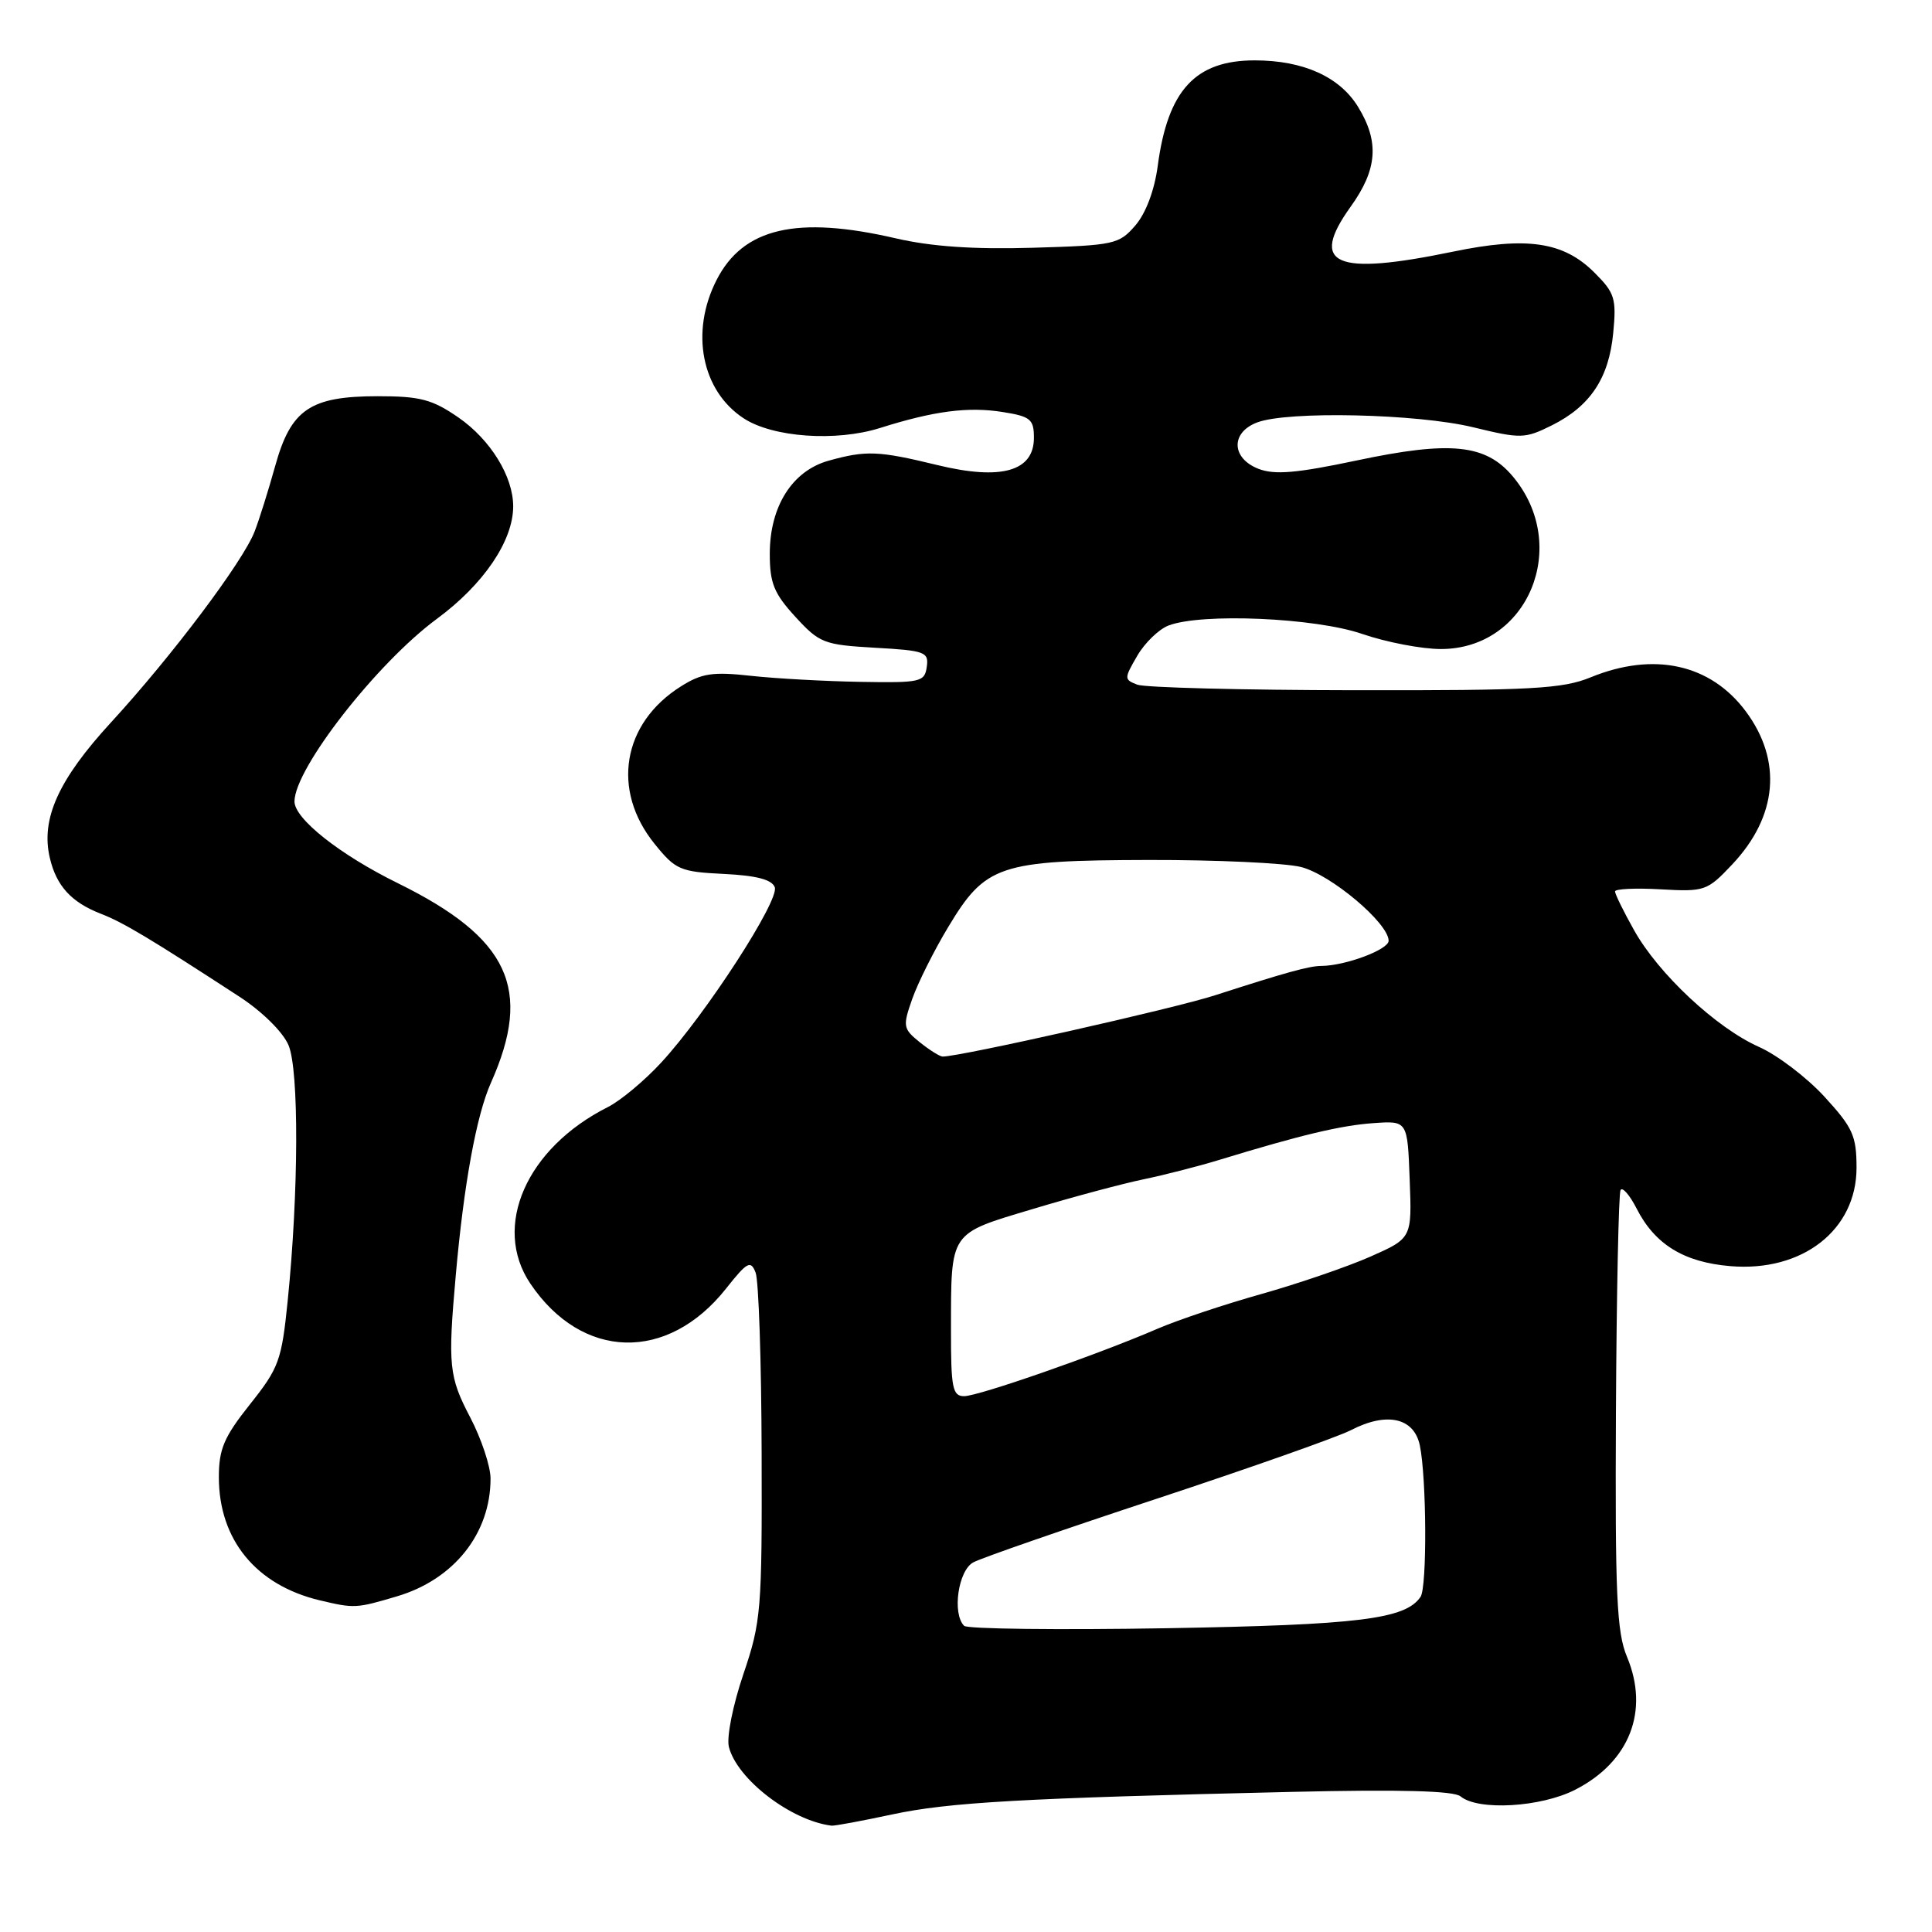 <?xml version="1.0" encoding="UTF-8" standalone="no"?>
<!DOCTYPE svg PUBLIC "-//W3C//DTD SVG 1.1//EN" "http://www.w3.org/Graphics/SVG/1.1/DTD/svg11.dtd" >
<svg xmlns="http://www.w3.org/2000/svg" xmlns:xlink="http://www.w3.org/1999/xlink" version="1.1" viewBox="0 0 256 256">
 <g >
 <path fill="currentColor"
d=" M 118.18 240.43 C 125.72 238.81 135.45 238.26 171.37 237.43 C 185.53 237.10 192.65 237.29 193.53 238.03 C 195.86 239.96 204.18 239.48 208.74 237.14 C 215.94 233.45 218.57 226.70 215.59 219.55 C 214.22 216.29 214.00 211.35 214.12 187.10 C 214.20 171.37 214.48 158.14 214.73 157.69 C 214.98 157.24 215.94 158.34 216.85 160.12 C 219.28 164.90 223.13 167.26 229.29 167.77 C 238.83 168.57 246.00 162.97 246.00 154.74 C 246.00 150.50 245.51 149.42 241.75 145.32 C 239.41 142.77 235.51 139.80 233.07 138.72 C 227.42 136.20 219.75 129.04 216.52 123.25 C 215.13 120.78 214.00 118.47 214.00 118.12 C 214.00 117.78 216.72 117.65 220.04 117.84 C 225.88 118.17 226.21 118.06 229.52 114.55 C 235.54 108.17 236.19 100.79 231.32 94.25 C 226.64 87.97 219.12 86.33 210.77 89.75 C 207.06 91.27 202.98 91.50 179.50 91.46 C 164.65 91.44 151.68 91.11 150.69 90.72 C 148.94 90.04 148.94 89.91 150.69 86.90 C 151.68 85.19 153.54 83.39 154.82 82.89 C 159.19 81.20 174.26 81.85 180.50 84.00 C 183.70 85.10 188.39 86.00 190.93 86.00 C 202.48 86.00 208.17 72.30 200.44 63.11 C 196.86 58.86 192.22 58.38 179.79 61.01 C 171.79 62.70 168.89 62.95 166.75 62.12 C 163.16 60.72 163.05 57.31 166.57 55.98 C 170.62 54.43 187.77 54.82 195.18 56.61 C 201.52 58.15 202.04 58.14 205.61 56.37 C 210.71 53.83 213.19 50.12 213.76 44.12 C 214.20 39.56 213.97 38.81 211.27 36.12 C 207.18 32.03 202.34 31.31 192.51 33.35 C 176.85 36.59 173.44 35.10 178.96 27.40 C 182.51 22.47 182.79 18.80 179.97 14.19 C 177.53 10.18 172.70 8.00 166.25 8.00 C 158.38 8.00 154.74 11.96 153.41 21.95 C 152.98 25.20 151.84 28.24 150.45 29.86 C 148.28 32.38 147.66 32.51 136.84 32.83 C 128.99 33.06 123.40 32.67 118.69 31.58 C 105.58 28.54 98.47 30.19 94.95 37.10 C 91.43 43.99 92.96 51.78 98.54 55.43 C 102.40 57.96 110.77 58.55 116.61 56.71 C 123.77 54.45 128.29 53.86 132.90 54.60 C 136.55 55.18 137.00 55.56 137.00 58.01 C 137.00 62.45 132.68 63.68 124.23 61.63 C 116.38 59.72 114.78 59.66 109.81 61.04 C 104.98 62.38 102.00 67.09 102.00 73.38 C 102.00 77.27 102.55 78.63 105.39 81.73 C 108.59 85.22 109.17 85.44 115.94 85.83 C 122.58 86.20 123.09 86.39 122.80 88.37 C 122.52 90.37 121.97 90.49 114.00 90.35 C 109.33 90.27 102.80 89.91 99.50 89.55 C 94.45 88.99 92.98 89.21 90.24 90.94 C 82.46 95.82 80.97 104.69 86.74 111.82 C 89.51 115.25 90.12 115.52 95.90 115.80 C 100.21 116.01 102.27 116.54 102.66 117.56 C 103.32 119.27 93.53 134.38 87.62 140.79 C 85.41 143.19 82.23 145.84 80.55 146.69 C 69.75 152.12 65.18 162.52 70.27 170.08 C 77.12 180.24 88.45 180.53 96.20 170.75 C 99.01 167.20 99.47 166.95 100.12 168.62 C 100.53 169.65 100.89 180.40 100.92 192.50 C 100.98 213.40 100.86 214.87 98.50 221.84 C 97.11 225.93 96.26 230.19 96.58 231.47 C 97.66 235.75 104.80 241.24 110.18 241.91 C 110.56 241.96 114.16 241.29 118.18 240.43 Z  M 52.61 211.52 C 60.16 209.28 65.00 203.19 65.00 195.92 C 65.00 194.29 63.79 190.66 62.32 187.84 C 59.48 182.42 59.33 180.93 60.39 169.00 C 61.46 156.91 63.13 147.79 65.04 143.50 C 70.61 131.03 67.47 124.30 52.74 117.04 C 45.01 113.24 38.99 108.47 39.02 106.18 C 39.06 101.80 49.95 87.85 57.89 82.00 C 64.09 77.43 68.00 71.66 68.00 67.09 C 68.00 63.14 65.00 58.27 60.76 55.33 C 57.27 52.92 55.69 52.50 50.03 52.50 C 41.09 52.51 38.54 54.24 36.46 61.76 C 35.58 64.92 34.36 68.82 33.74 70.42 C 32.20 74.42 22.75 86.97 14.73 95.70 C 7.74 103.30 5.37 108.53 6.61 113.71 C 7.48 117.39 9.45 119.55 13.32 121.06 C 16.35 122.23 19.87 124.35 31.73 132.07 C 34.75 134.04 37.49 136.75 38.23 138.49 C 39.63 141.81 39.58 157.98 38.12 172.37 C 37.32 180.27 36.96 181.26 33.13 186.07 C 29.68 190.41 29.00 192.00 29.00 195.73 C 29.00 204.02 33.92 210.03 42.36 212.05 C 46.96 213.14 47.19 213.13 52.61 211.52 Z  M 127.75 215.43 C 126.14 213.80 126.97 208.08 128.97 207.02 C 130.06 206.43 141.05 202.62 153.39 198.55 C 165.74 194.47 177.26 190.40 178.99 189.51 C 183.74 187.05 187.35 187.84 188.13 191.50 C 189.03 195.77 189.11 210.29 188.23 211.59 C 186.23 214.55 180.06 215.31 154.50 215.75 C 140.20 215.99 128.16 215.85 127.75 215.43 Z  M 126.01 176.25 C 126.03 163.06 125.71 163.54 136.85 160.20 C 142.16 158.60 148.75 156.84 151.50 156.27 C 154.25 155.70 158.75 154.55 161.50 153.71 C 172.39 150.38 177.69 149.12 182.00 148.82 C 186.50 148.50 186.50 148.50 186.79 156.29 C 187.09 164.07 187.09 164.07 181.56 166.52 C 178.52 167.86 172.04 170.08 167.15 171.46 C 162.27 172.83 156.08 174.90 153.39 176.06 C 145.48 179.48 129.65 185.00 127.75 185.00 C 126.22 185.00 126.00 183.92 126.01 176.25 Z  M 121.87 138.10 C 119.65 136.30 119.60 135.99 120.88 132.35 C 121.63 130.23 123.76 125.96 125.63 122.86 C 130.58 114.61 132.39 114.00 152.16 113.95 C 161.15 113.93 170.25 114.35 172.38 114.88 C 176.32 115.86 184.00 122.32 184.00 124.66 C 184.00 125.83 178.24 127.98 175.07 127.99 C 173.45 128.00 170.32 128.87 161.00 131.88 C 155.64 133.62 127.27 140.00 124.91 140.00 C 124.53 140.00 123.17 139.14 121.87 138.10 Z "/>
</g>
</svg>